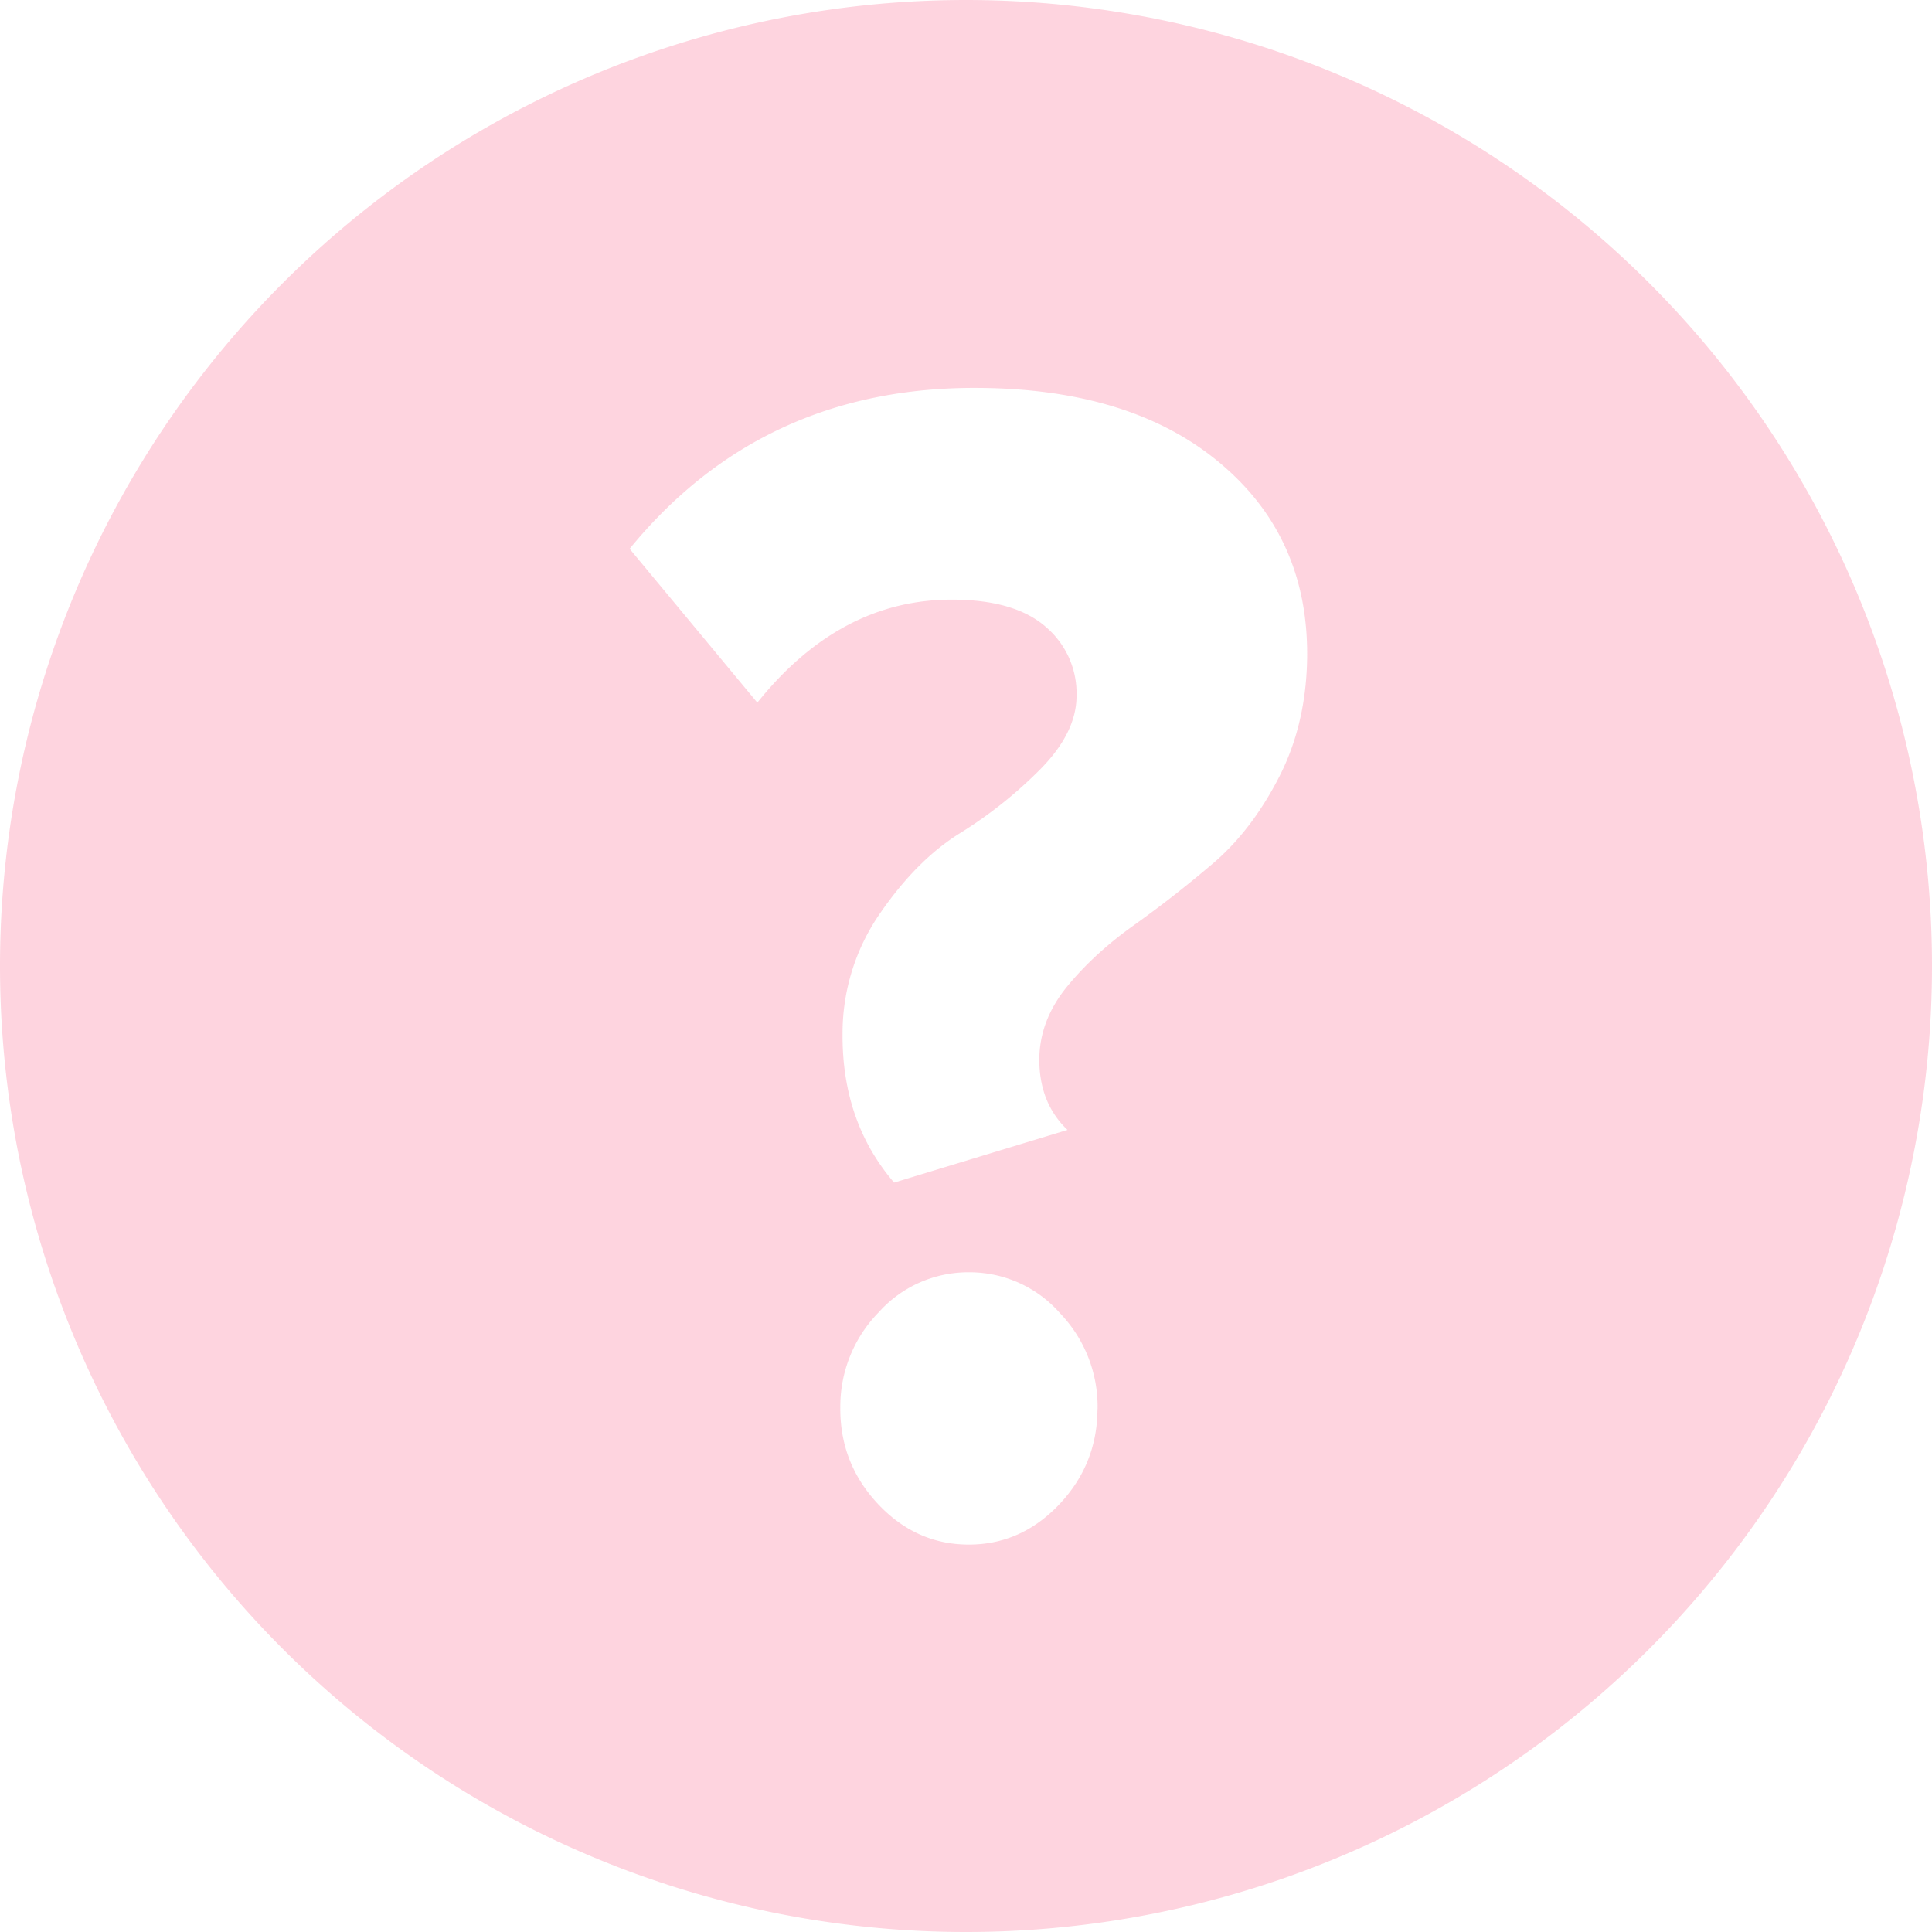 <svg xmlns="http://www.w3.org/2000/svg" width="19" height="19"><path fill="#fea1b9" d="M9.5 0a9.5 9.5 0 110 19 9.5 9.5 0 010-19zm.998 11.112c-.186-.177-.278-.41-.277-.696.002-.254.092-.49.27-.71.179-.219.399-.421.66-.607s.52-.388.777-.607c.257-.219.474-.504.654-.856.179-.351.27-.748.273-1.189.004-.782-.283-1.415-.863-1.898-.58-.484-1.37-.728-2.37-.734-1.416-.01-2.56.519-3.43 1.582L7.448 6.91c.545-.68 1.188-1.018 1.927-1.013.406.002.71.092.912.27a.857.857 0 01.3.68c-.001.242-.123.484-.363.725a4.328 4.328 0 01-.785.623c-.282.175-.544.438-.786.79a2.069 2.069 0 00-.367 1.187c-.003.573.165 1.06.507 1.458zm.296 2.747a1.326 1.326 0 00-.37-.945 1.183 1.183 0 00-.887-.402 1.182 1.182 0 00-.893.391 1.325 1.325 0 00-.38.94c-.003.364.12.679.368.945.249.266.545.4.888.402.344.002.641-.128.893-.391.251-.263.378-.576.38-.94z" opacity=".45"/></svg>